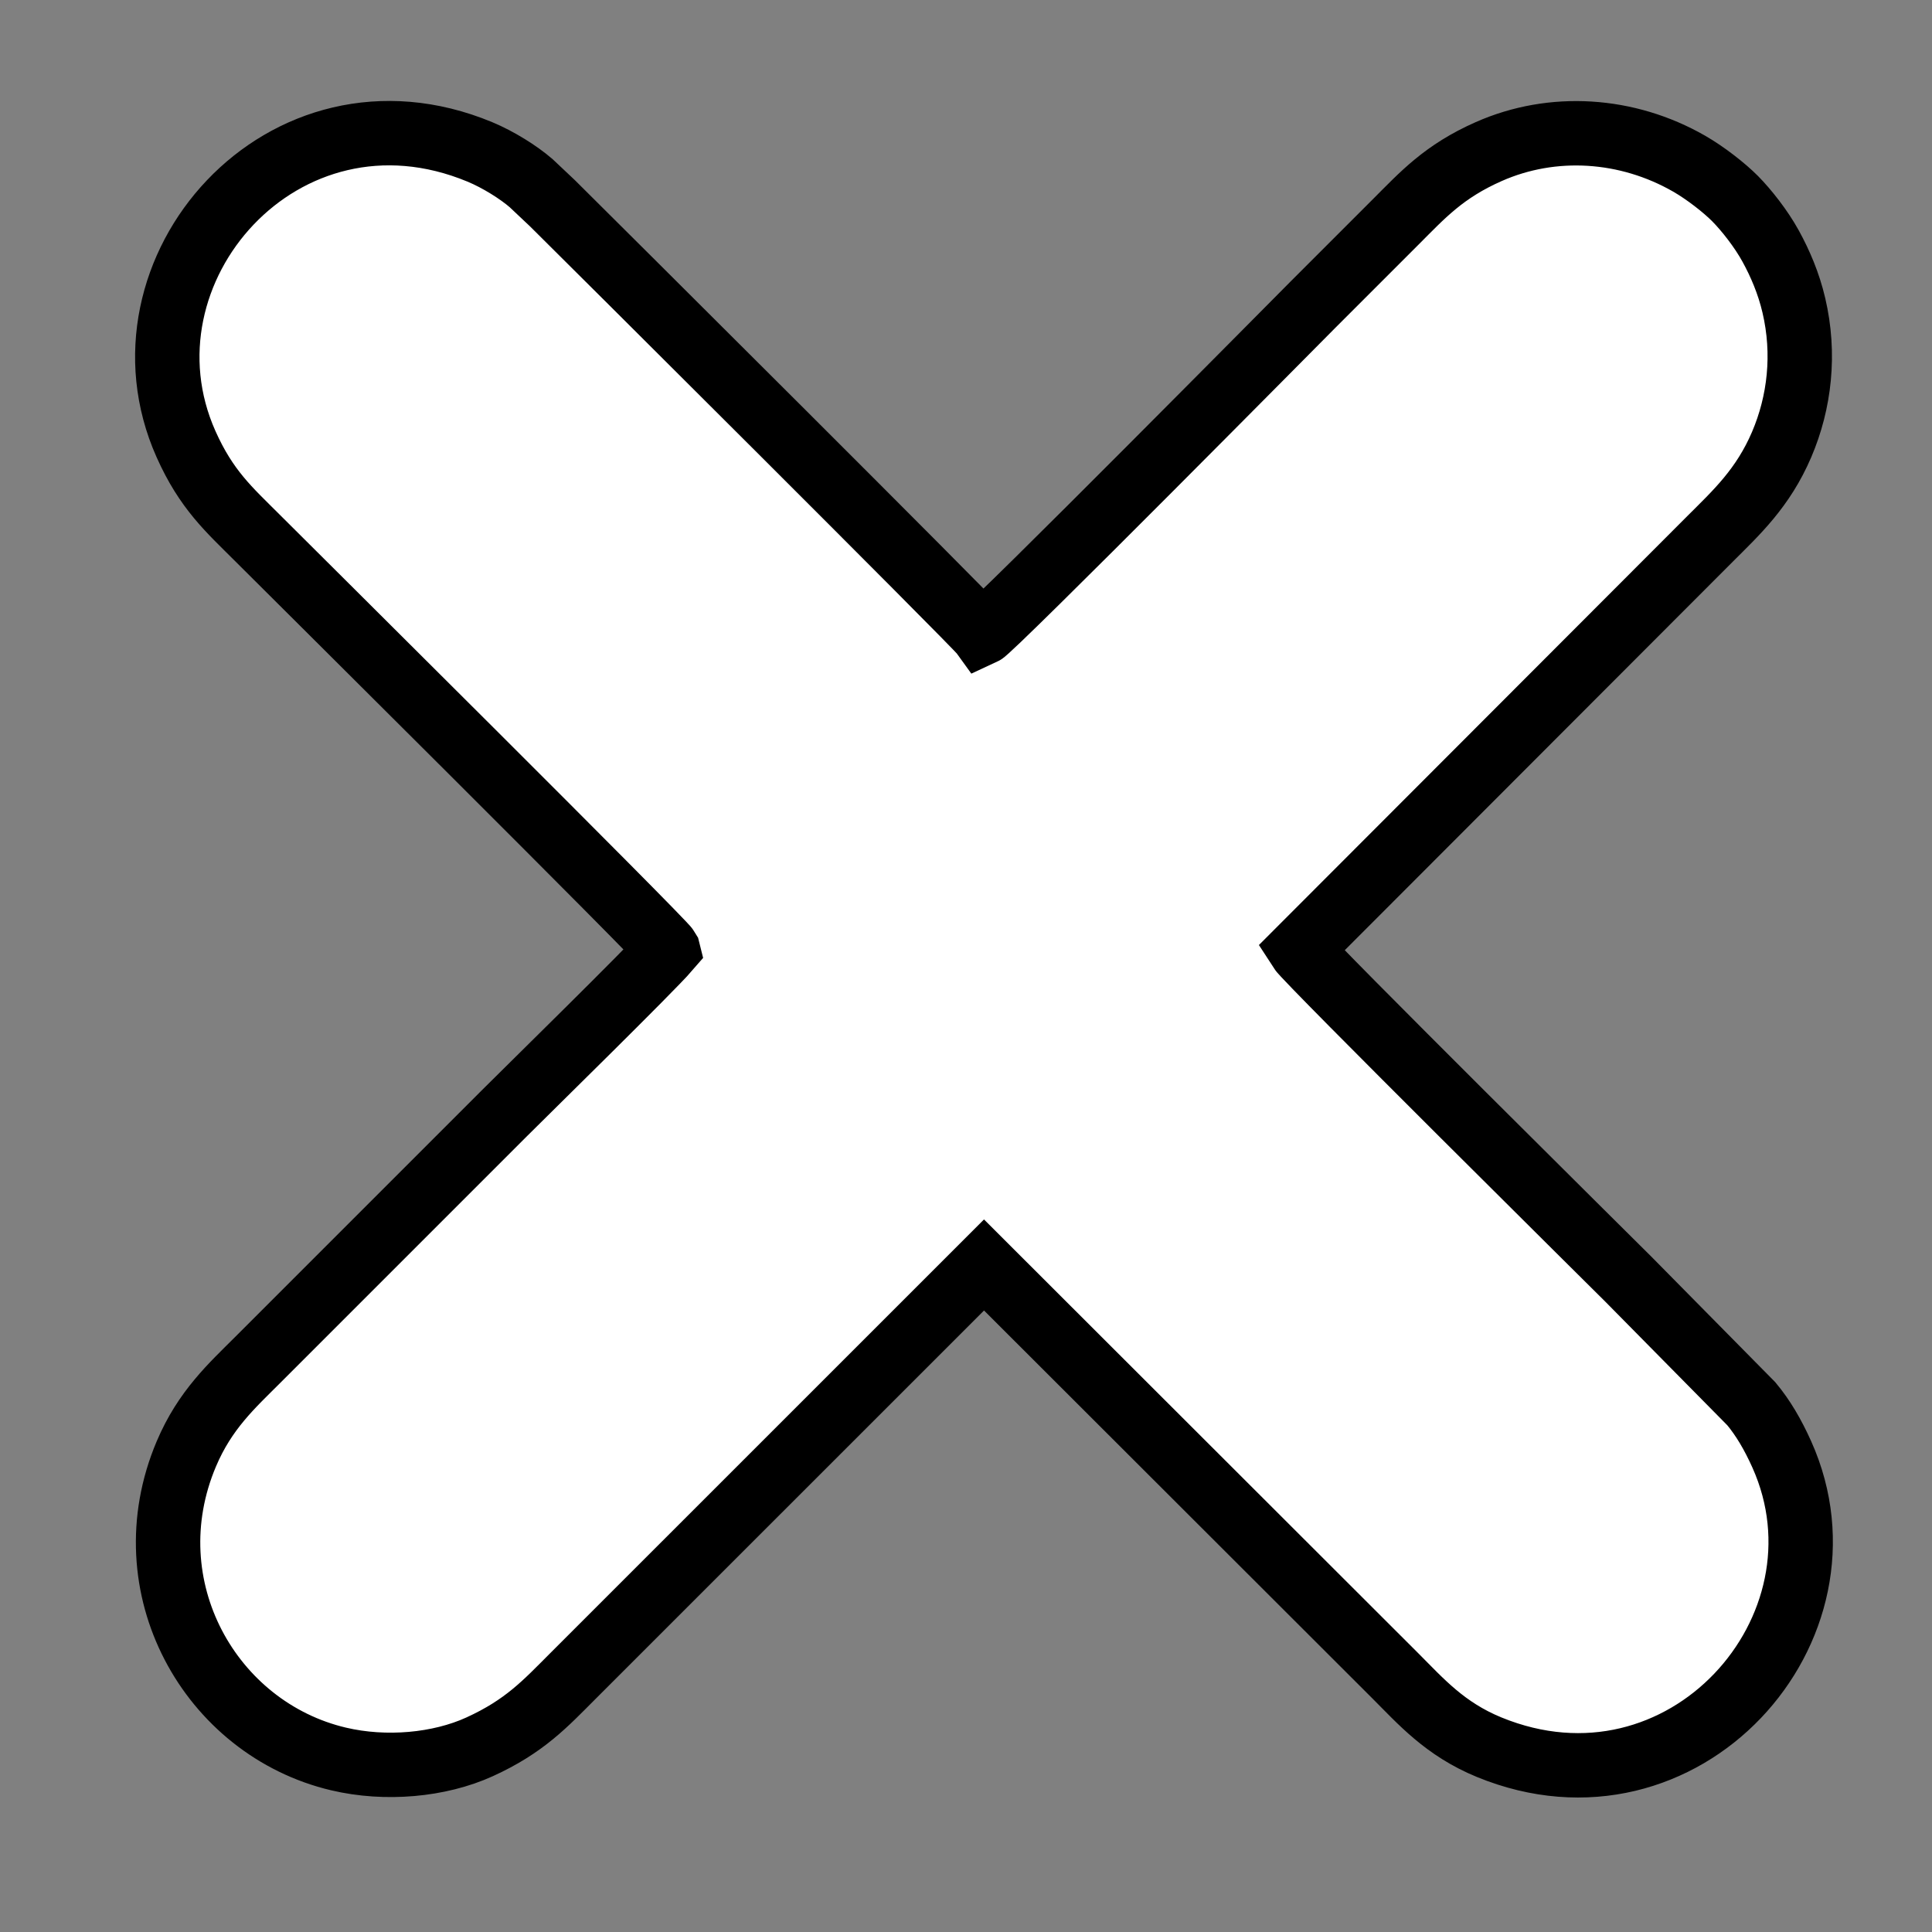 <?xml version="1.0" encoding="UTF-8"?>
<!DOCTYPE svg PUBLIC "-//W3C//DTD SVG 1.1//EN" "http://www.w3.org/Graphics/SVG/1.1/DTD/svg11.dtd">
<!-- Creator: CorelDRAW 2021 (64-Bit Evaluation Version) -->
<svg xmlns="http://www.w3.org/2000/svg" xml:space="preserve" width="6in" height="6in" version="1.1" style="shape-rendering:geometricPrecision; text-rendering:geometricPrecision; image-rendering:optimizeQuality; fill-rule:evenodd; clip-rule:evenodd" viewBox="0 0 6000 6000" xmlns:xlink="http://www.w3.org/1999/xlink" xmlns:xodm="http://www.corel.com/coreldraw/odm/2003">
  <rect x="0" y="0" width="6000" height="6000" fill="#808080" stroke="none"/>
  <defs>
    <style type="text/css">
      <![CDATA[
      .fil0 {fill:white}
      ]]>
    </style>
  </defs>
  <g id="Layer_x0020_1">
    <path class="fil0" d="M2074.02 2948.8c-52.74,61.13 -439.65,440.51 -508.02,508.87l-765.44 765.45c-80.59,80.59 -163.99,155.44 -221.8,291.92 -174.94,413.02 74.37,853.87 472.99,947.68 145.87,34.33 312.27,19.26 437.28,-37.59 140.52,-63.91 204.56,-134.44 289.35,-219.24l1277.59 -1277.39 1276.91 1275.5c79.48,79.48 154.15,165.56 291.63,222.01 603.16,247.69 1151.26,-369.08 909.02,-909.13 -27.63,-61.6 -58.28,-113.72 -94.53,-157.24l-382.69 -387.72c-26.71,-26.71 -996.67,-987.81 -1019.18,-1023.12l1274.65 -1276.31c79.95,-79.95 163.38,-156.41 221.37,-292.15 55.86,-130.77 73.14,-281.43 37.84,-432.01 -16.2,-69.09 -42.67,-130.5 -72.23,-184.33 -29.5,-53.72 -75.14,-111.58 -110,-146.82 -33.4,-33.76 -92.21,-79.76 -142.97,-108.88 -192.24,-110.27 -423.57,-125.35 -622.2,-37.65 -139.94,61.8 -205.41,134.84 -289.62,219.06 -86.81,86.8 -169.99,169.99 -256.8,256.8 -19.77,19.77 -997.38,1007.89 -1027.05,1021.11 -21,-29.1 -1223.87,-1226.83 -1334.62,-1336.48l-66.09 -62.33c-38.44,-33.3 -101.55,-73.18 -159.59,-97.23 -609.56,-252.58 -1152.07,369.05 -912.26,907.38 63.2,141.87 134,203.69 219.48,289.17 83.23,83.23 1263.46,1255.57 1276.99,1280.67z" stroke="black" stroke-width="200px"/>
  </g>
</svg>
